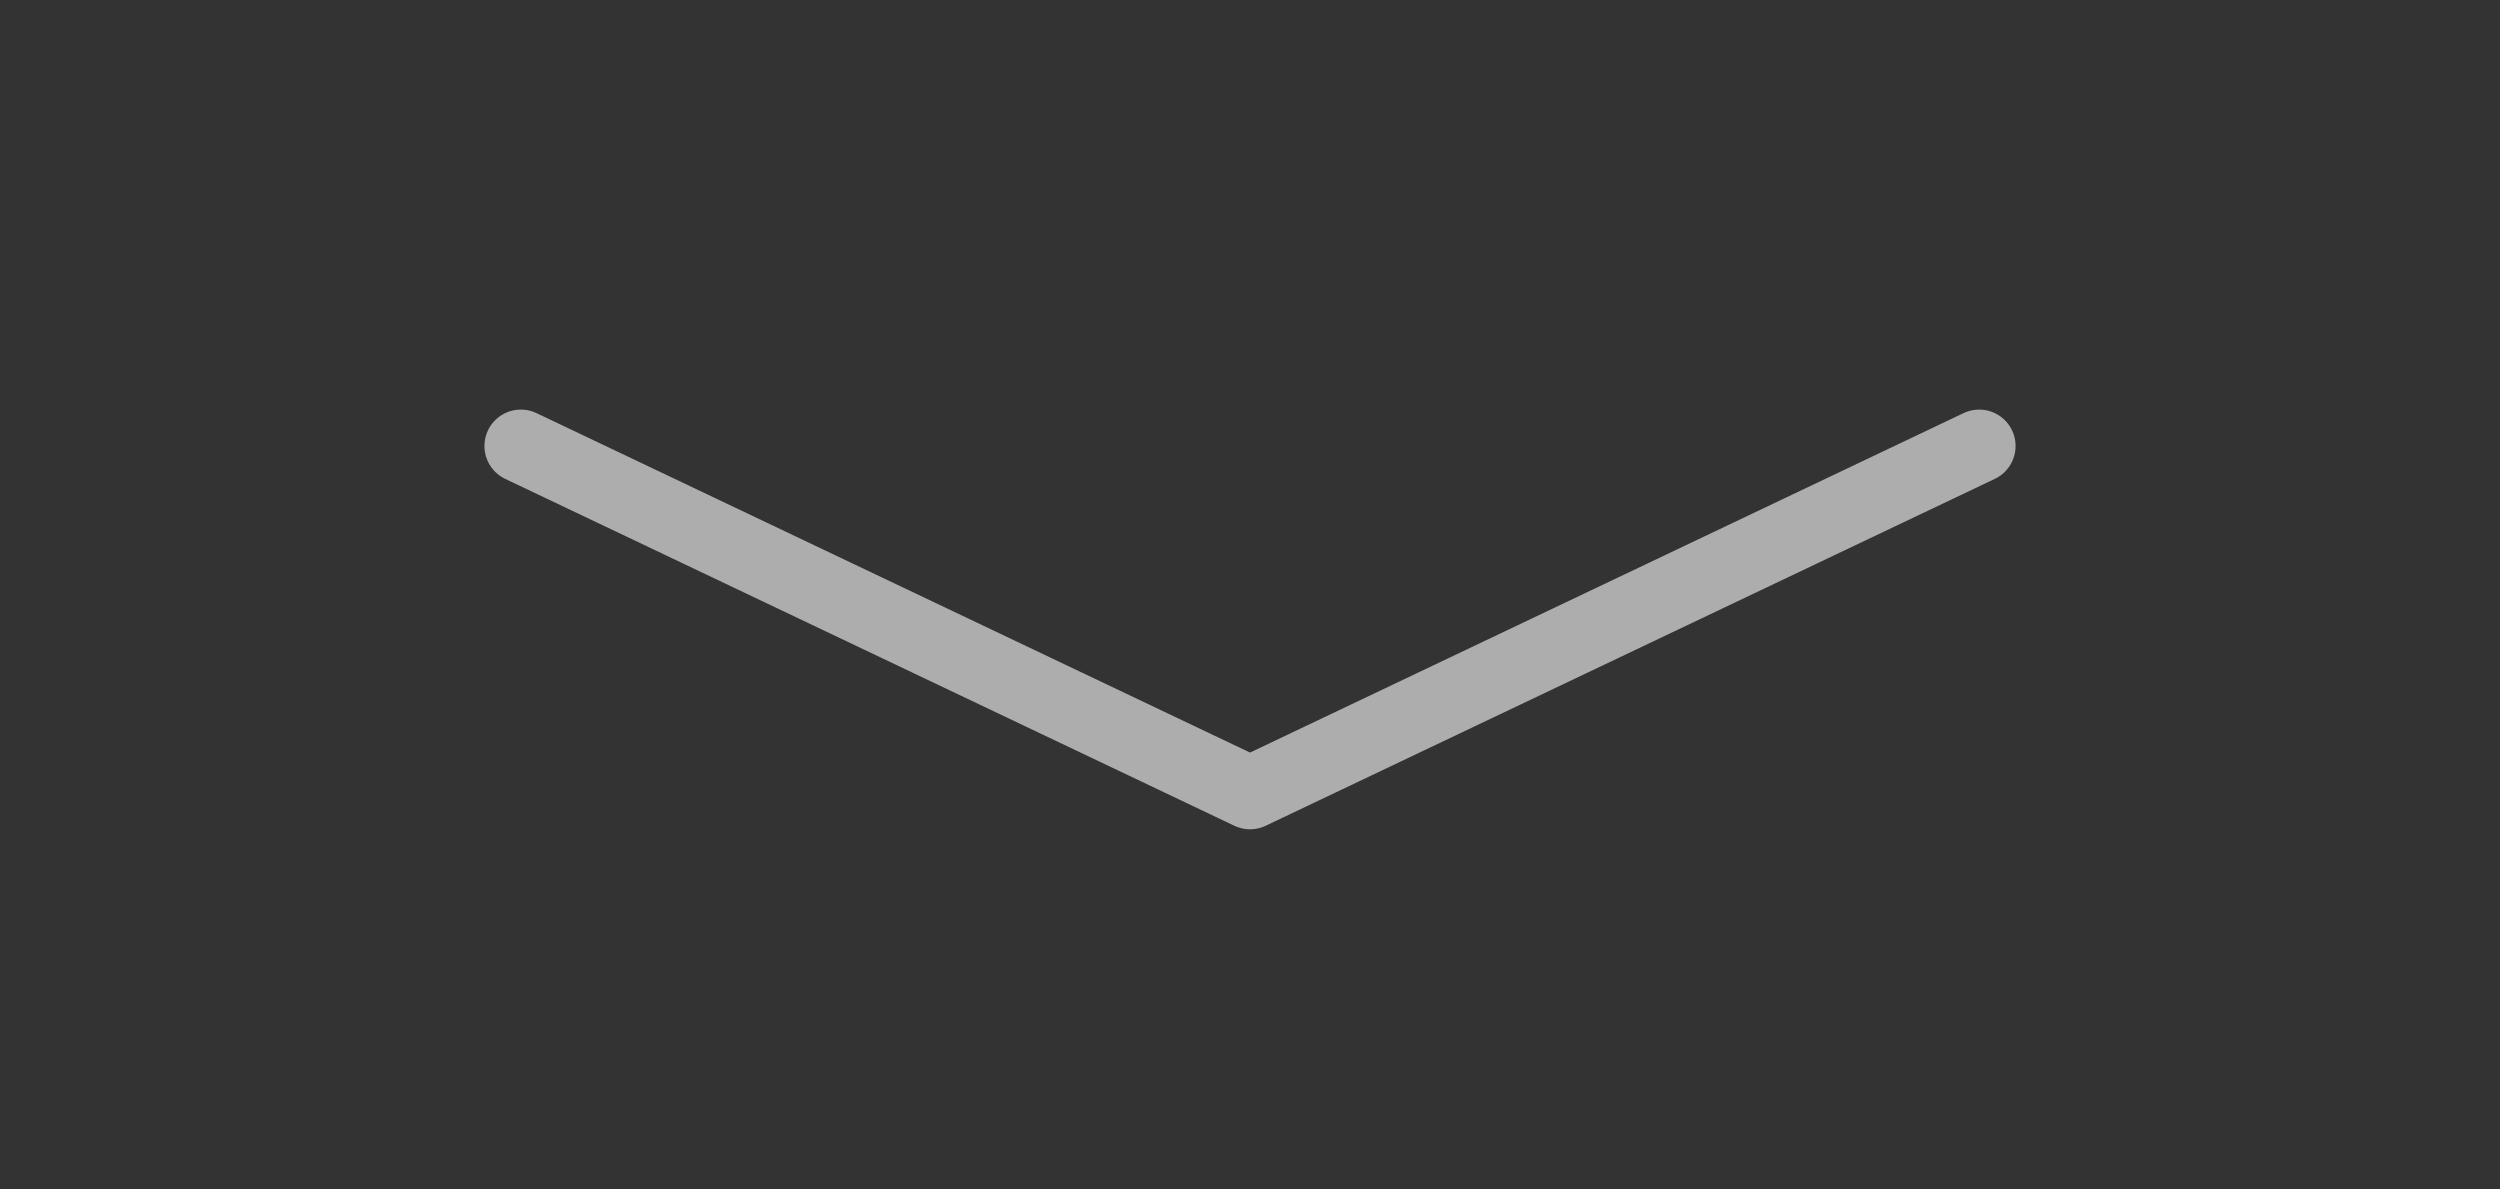 <svg width="103" height="49" viewBox="0 0 103 49" fill="none" xmlns="http://www.w3.org/2000/svg">
<rect x="0" y="0" width="103" height="49" fill="#333333" stroke="none"/>
<g opacity="0.6">
<path d="M81.542 18.375L51.501 32.667L21.459 18.375" stroke="white" stroke-width="3" stroke-linecap="round" stroke-linejoin="round"/>
</g>
</svg>
